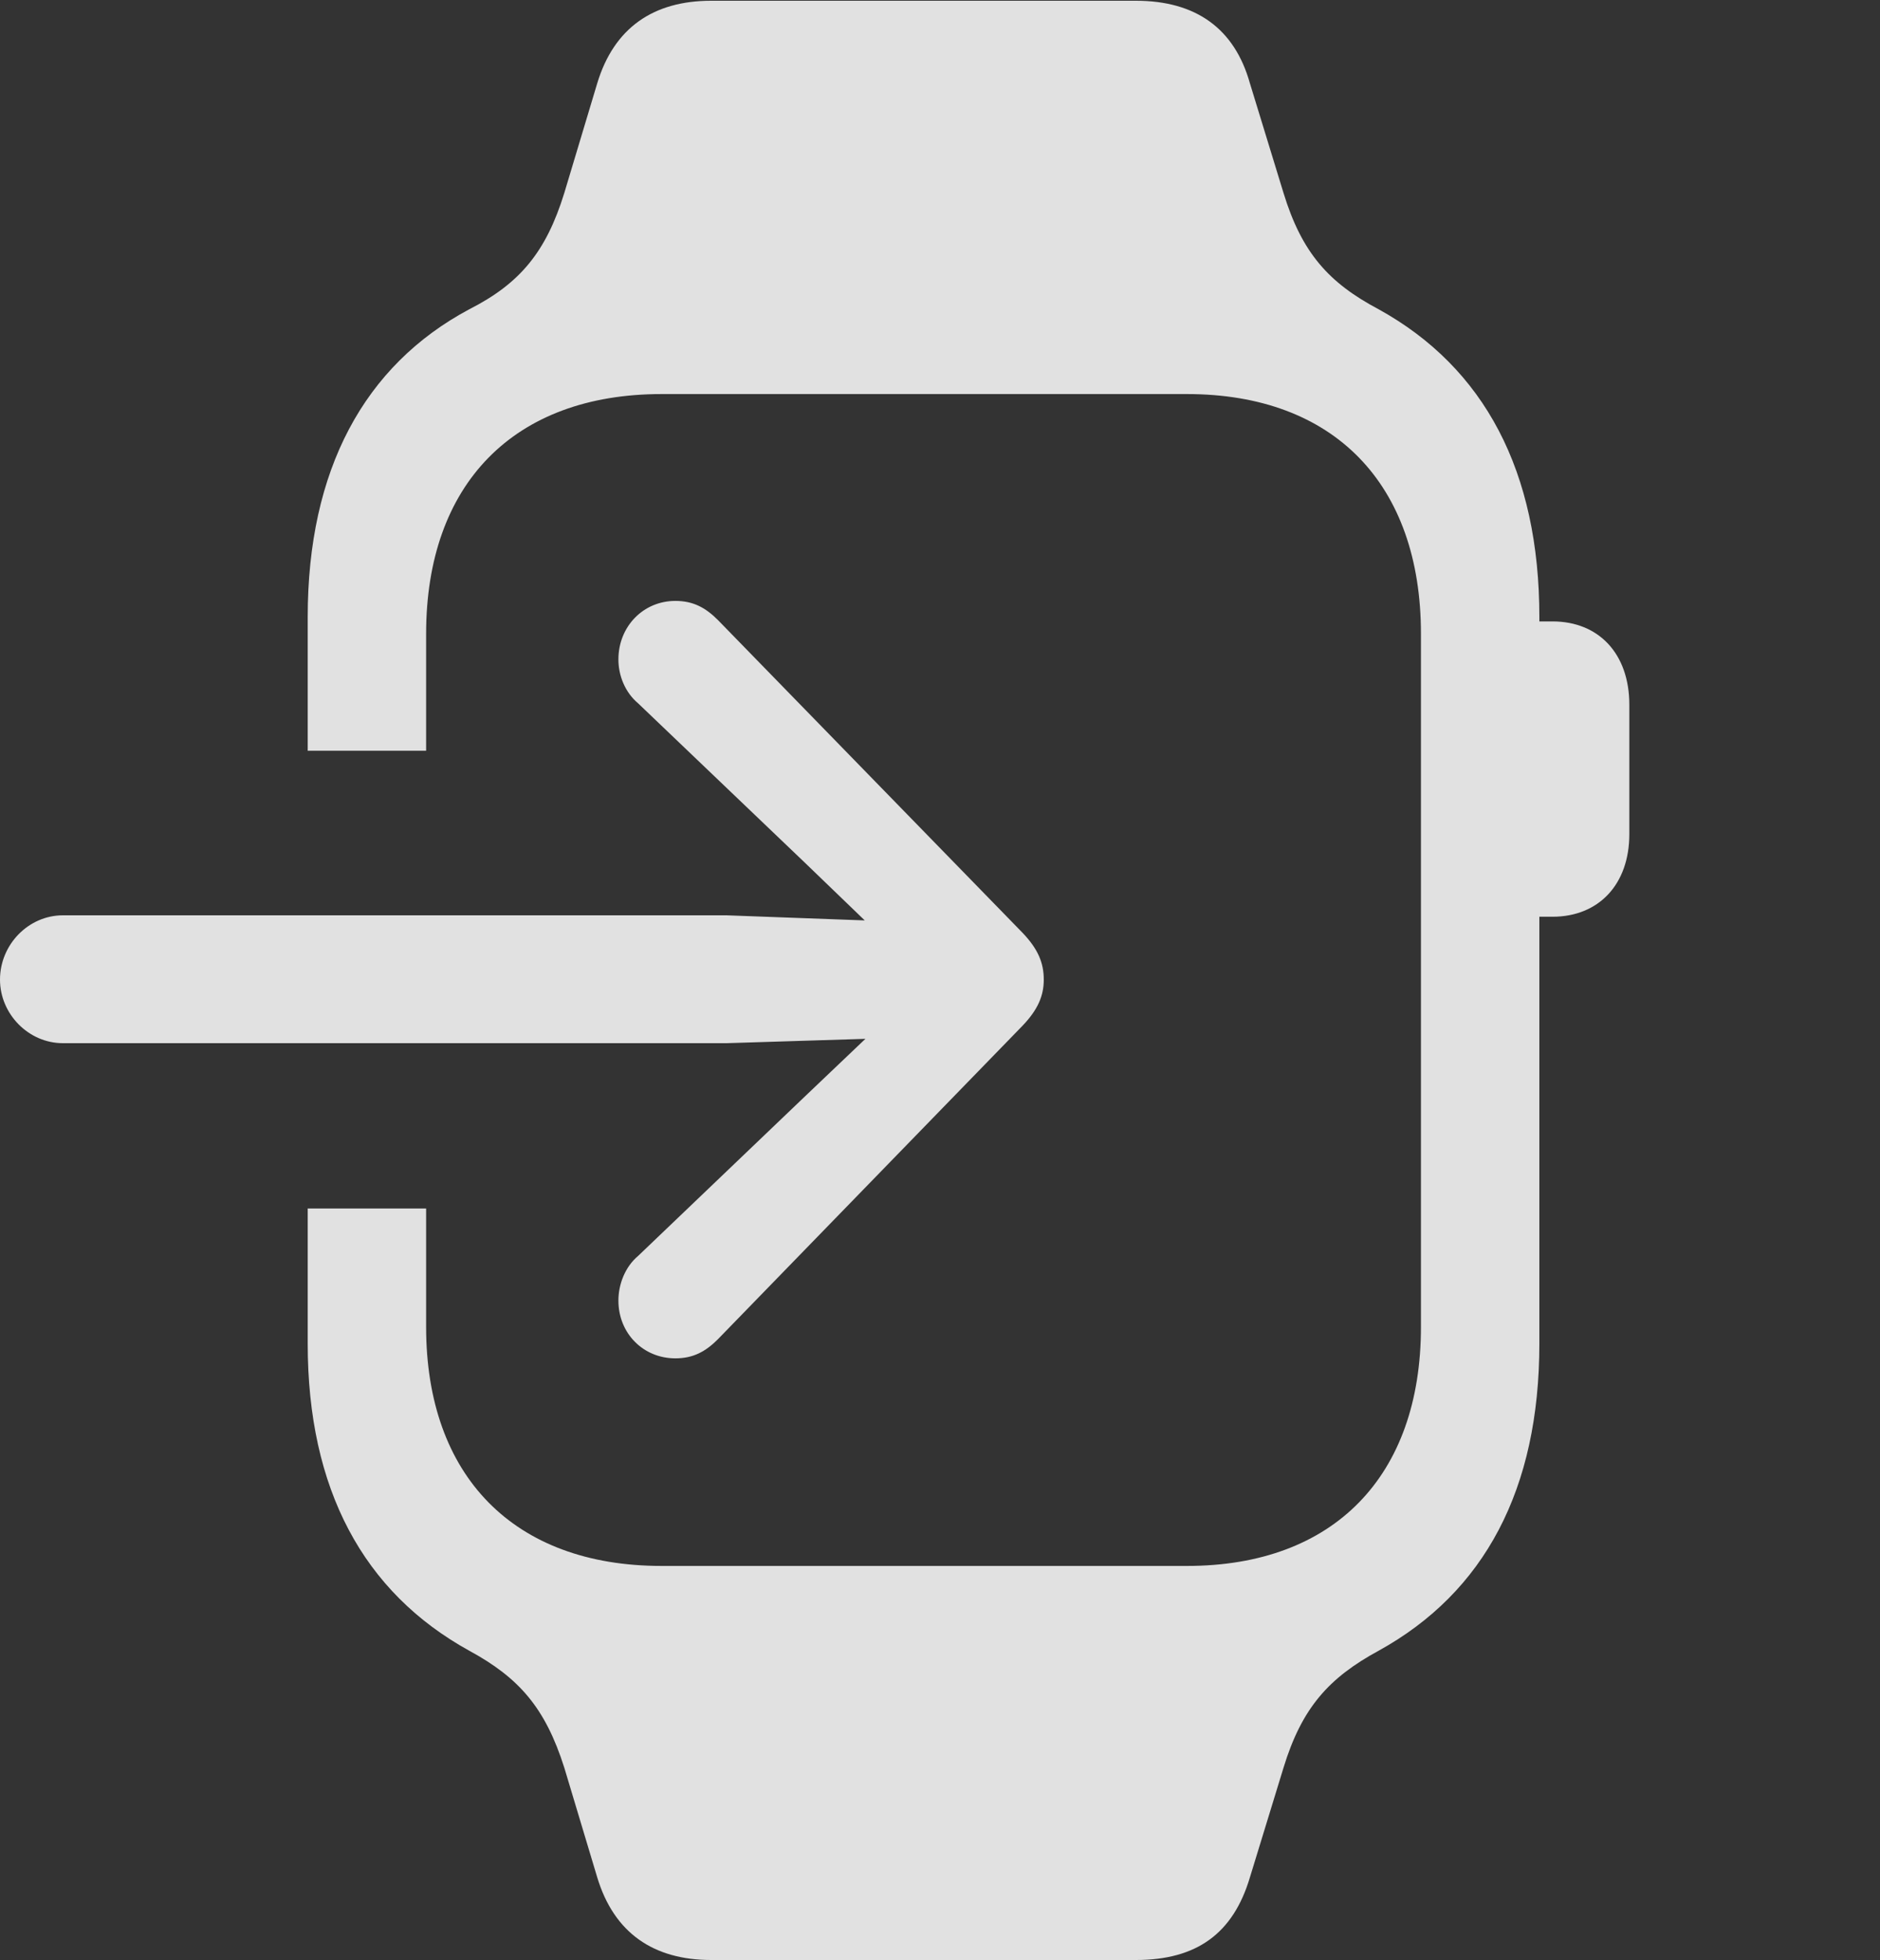 <?xml version="1.0" encoding="UTF-8"?>
<!--Generator: Apple Native CoreSVG 326-->
<!DOCTYPE svg
PUBLIC "-//W3C//DTD SVG 1.1//EN"
       "http://www.w3.org/Graphics/SVG/1.1/DTD/svg11.dtd">
<svg version="1.1" xmlns="http://www.w3.org/2000/svg" xmlns:xlink="http://www.w3.org/1999/xlink" viewBox="0 0 25.117 26.182">
 <rect x="0" y="0" width="25.117" height="26.182" fill="#333333" stroke="none"/>
 <g>
  <rect height="26.182" opacity="0" width="25.117" x="0" y="0"/>
  <path d="M16.699 1.113L17.148 2.578C17.393 3.379 17.754 3.779 18.418 4.131C19.834 4.912 20.566 6.299 20.566 8.242L20.566 8.301L20.742 8.301C21.357 8.301 21.768 8.73 21.768 9.414L21.768 11.143C21.768 11.816 21.357 12.246 20.742 12.246L20.566 12.246L20.566 17.949C20.566 19.893 19.834 21.27 18.418 22.051C17.754 22.412 17.393 22.812 17.148 23.613L16.699 25.078C16.475 25.83 15.986 26.182 15.176 26.182L9.502 26.182C8.73 26.182 8.203 25.82 7.979 25.078L7.539 23.613C7.285 22.812 6.934 22.412 6.27 22.051C4.854 21.27 4.111 19.893 4.111 17.949L4.111 16.143L5.693 16.143L5.693 17.725C5.693 19.717 6.865 20.918 8.838 20.918L15.859 20.918C17.822 20.918 18.984 19.717 18.984 17.725L18.984 8.467C18.984 6.465 17.822 5.264 15.859 5.264L8.838 5.264C6.865 5.264 5.693 6.465 5.693 8.467L5.693 10.029L4.111 10.029L4.111 8.242C4.111 6.279 4.863 4.883 6.27 4.131C6.943 3.789 7.295 3.369 7.539 2.578L7.979 1.113C8.203 0.371 8.73 0.01 9.502 0.01L15.176 0.01C15.977 0.01 16.494 0.381 16.699 1.113Z" fill="white" fill-opacity="0.85"/>
  <path d="M0 13.086C0 13.545 0.381 13.935 0.84 13.935L9.707 13.935L11.562 13.877L10.752 14.648L8.525 16.777C8.35 16.924 8.262 17.158 8.262 17.373C8.262 17.812 8.594 18.145 9.023 18.145C9.258 18.145 9.424 18.057 9.59 17.891L13.662 13.701C13.867 13.486 13.945 13.301 13.945 13.086C13.945 12.861 13.867 12.676 13.662 12.461L9.59 8.281C9.424 8.115 9.258 8.027 9.023 8.027C8.594 8.027 8.262 8.369 8.262 8.809C8.262 9.023 8.35 9.248 8.525 9.395L10.752 11.523L11.553 12.295L9.707 12.227L0.84 12.227C0.381 12.227 0 12.617 0 13.086Z" fill="white" fill-opacity="0.85"/>
 </g>
</svg>
